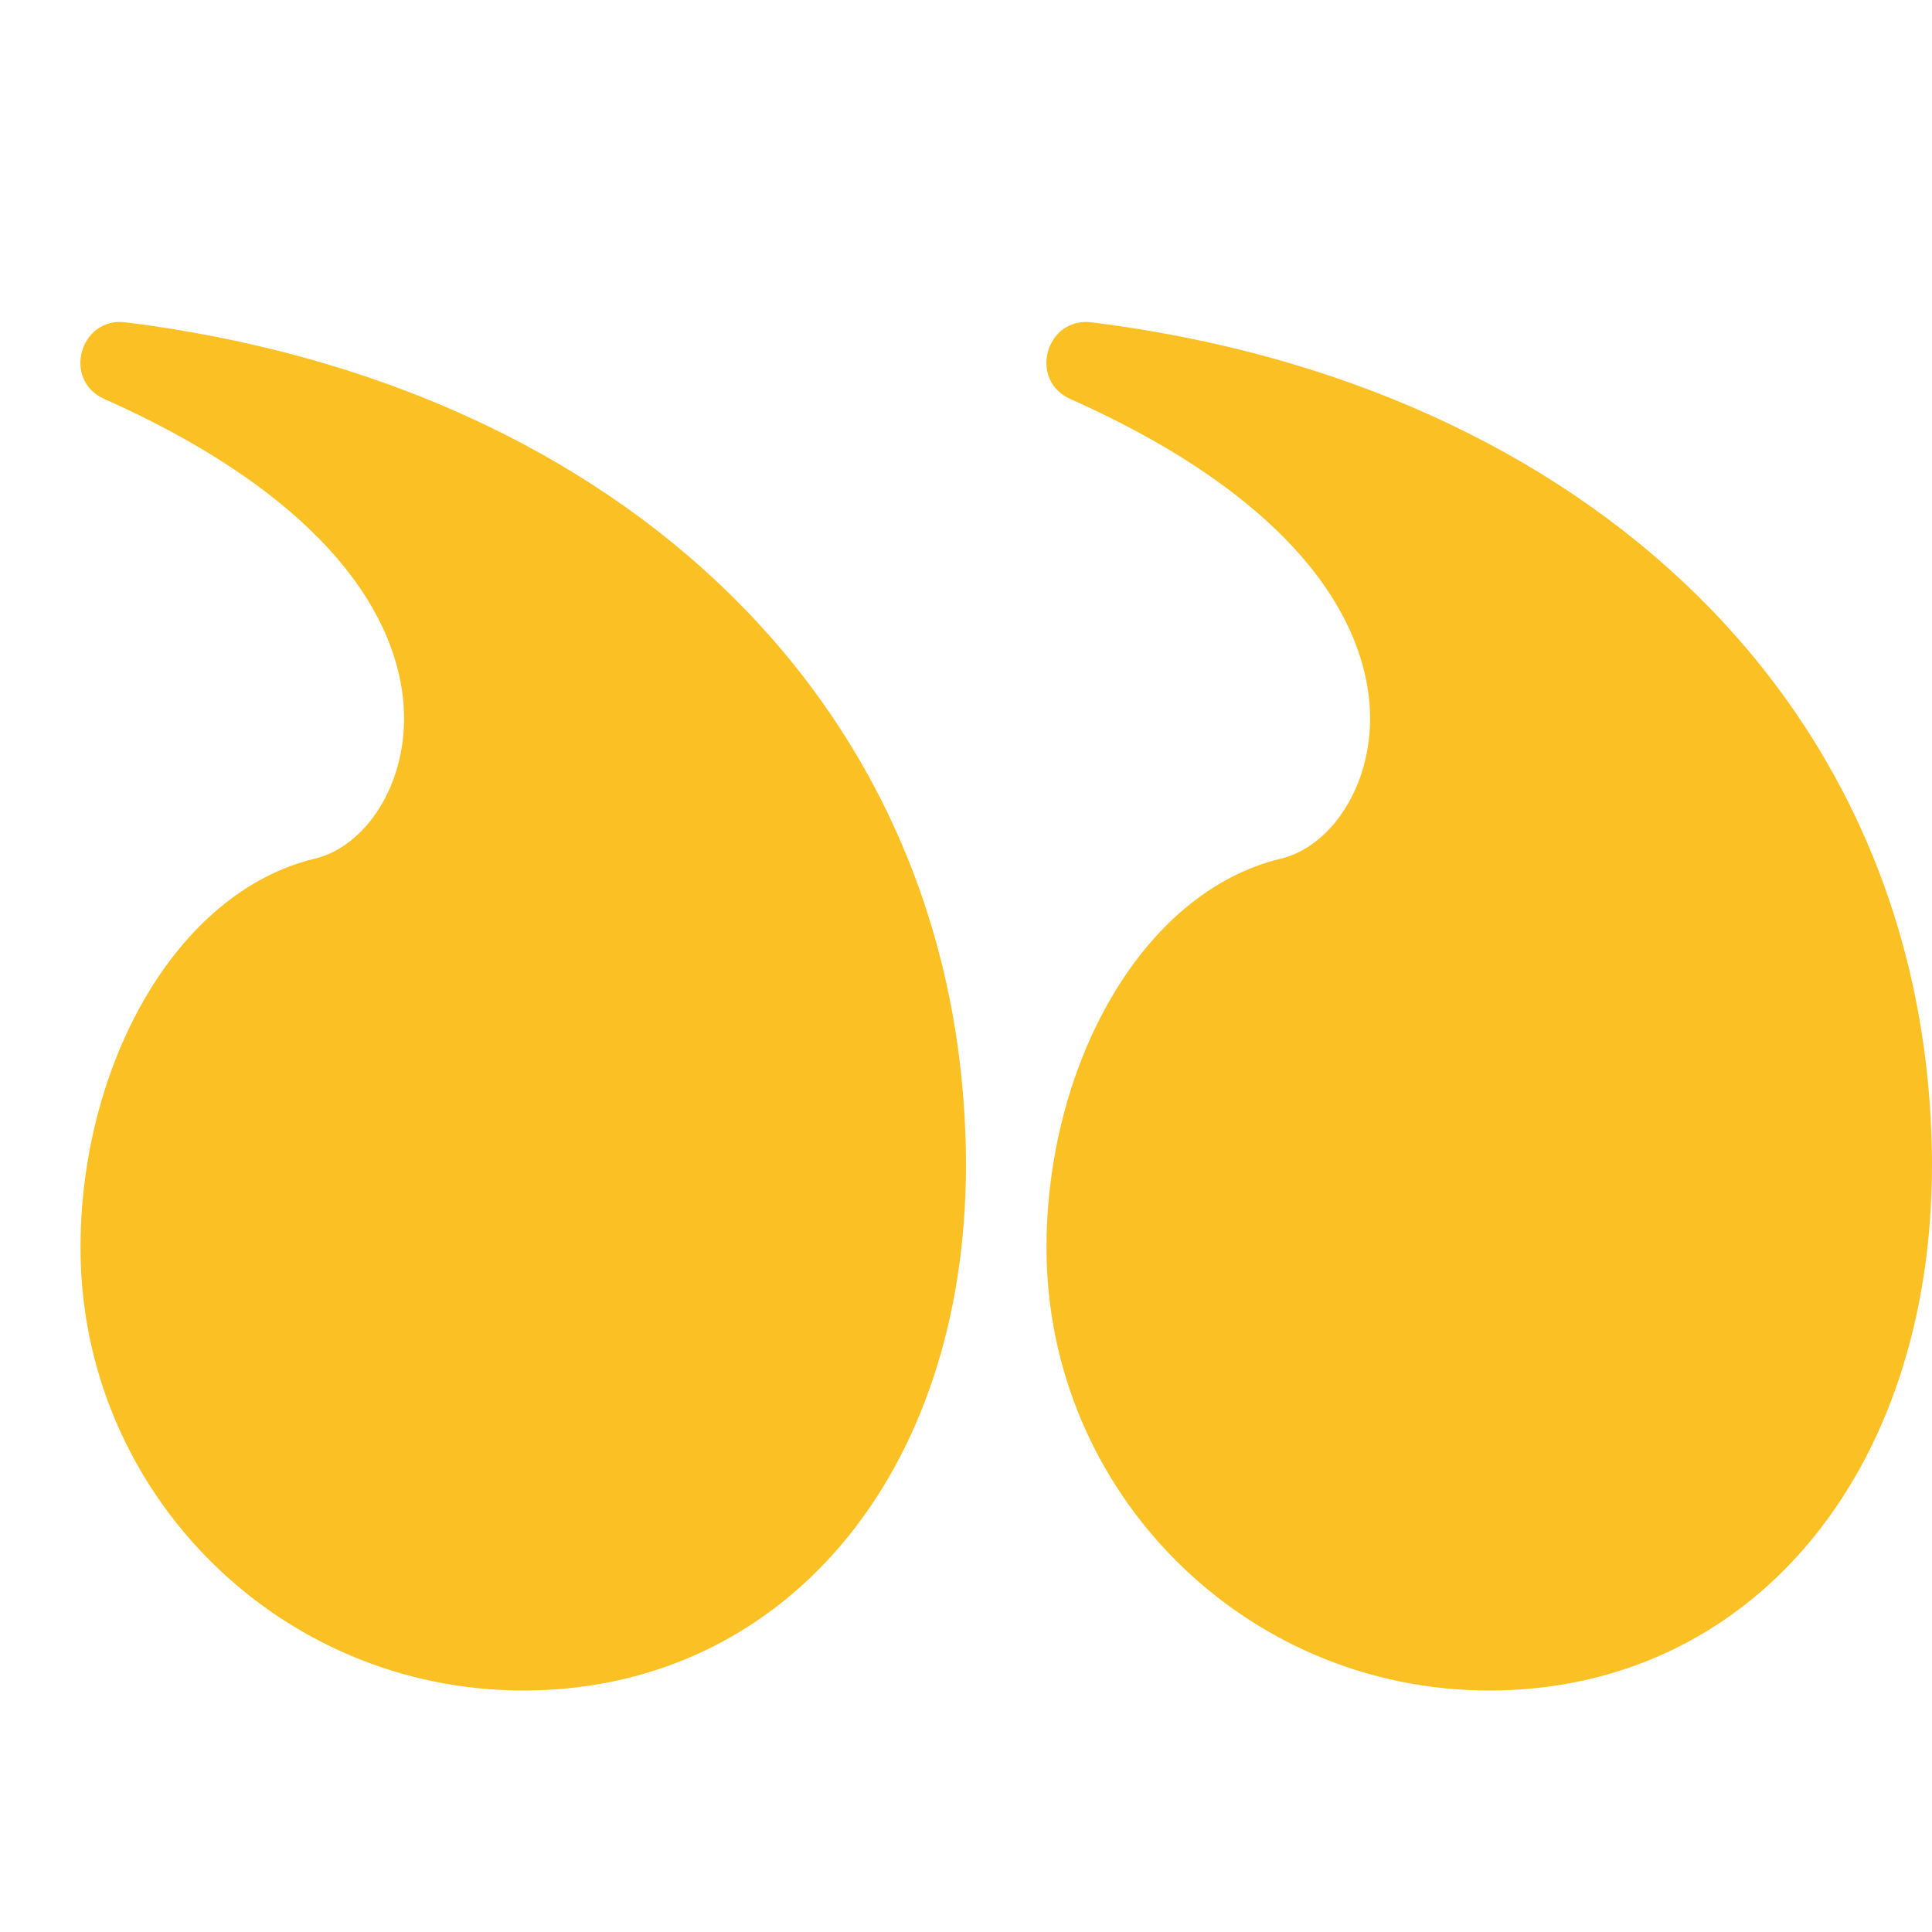 <svg width="30" height="30" viewBox="0 0 30 30" fill="none" xmlns="http://www.w3.org/2000/svg">
<g clip-path="url(#clip0_856_97)">
<path d="M8.125 26.25C4.328 26.25 1.25 23.172 1.25 19.375C1.25 16.57 2.71 13.857 4.889 13.333C5.73 13.131 6.399 12.053 6.255 10.822C6.063 9.173 4.572 7.508 1.621 6.196C0.964 5.904 1.239 4.916 1.953 5.005C9.643 5.968 14.974 10.982 15 18.075C15 22.954 12.118 26.25 8.125 26.25Z" fill="#fbc124"/>
<path d="M23.125 26.25C19.328 26.25 16.25 23.172 16.25 19.375C16.25 16.57 17.71 13.857 19.889 13.333C20.73 13.131 21.399 12.053 21.255 10.822C21.062 9.173 19.572 7.508 16.621 6.196C15.964 5.904 16.239 4.916 16.953 5.005C24.643 5.968 29.974 10.982 30 18.075C30 22.954 27.118 26.25 23.125 26.25Z" fill="#fbc124"/>
</g>
<defs>
<clipPath id="clip0_856_97">
<rect width="30" height="30" fill="white" transform="translate(30 30) rotate(180)"/>
</clipPath>
</defs>
</svg>
